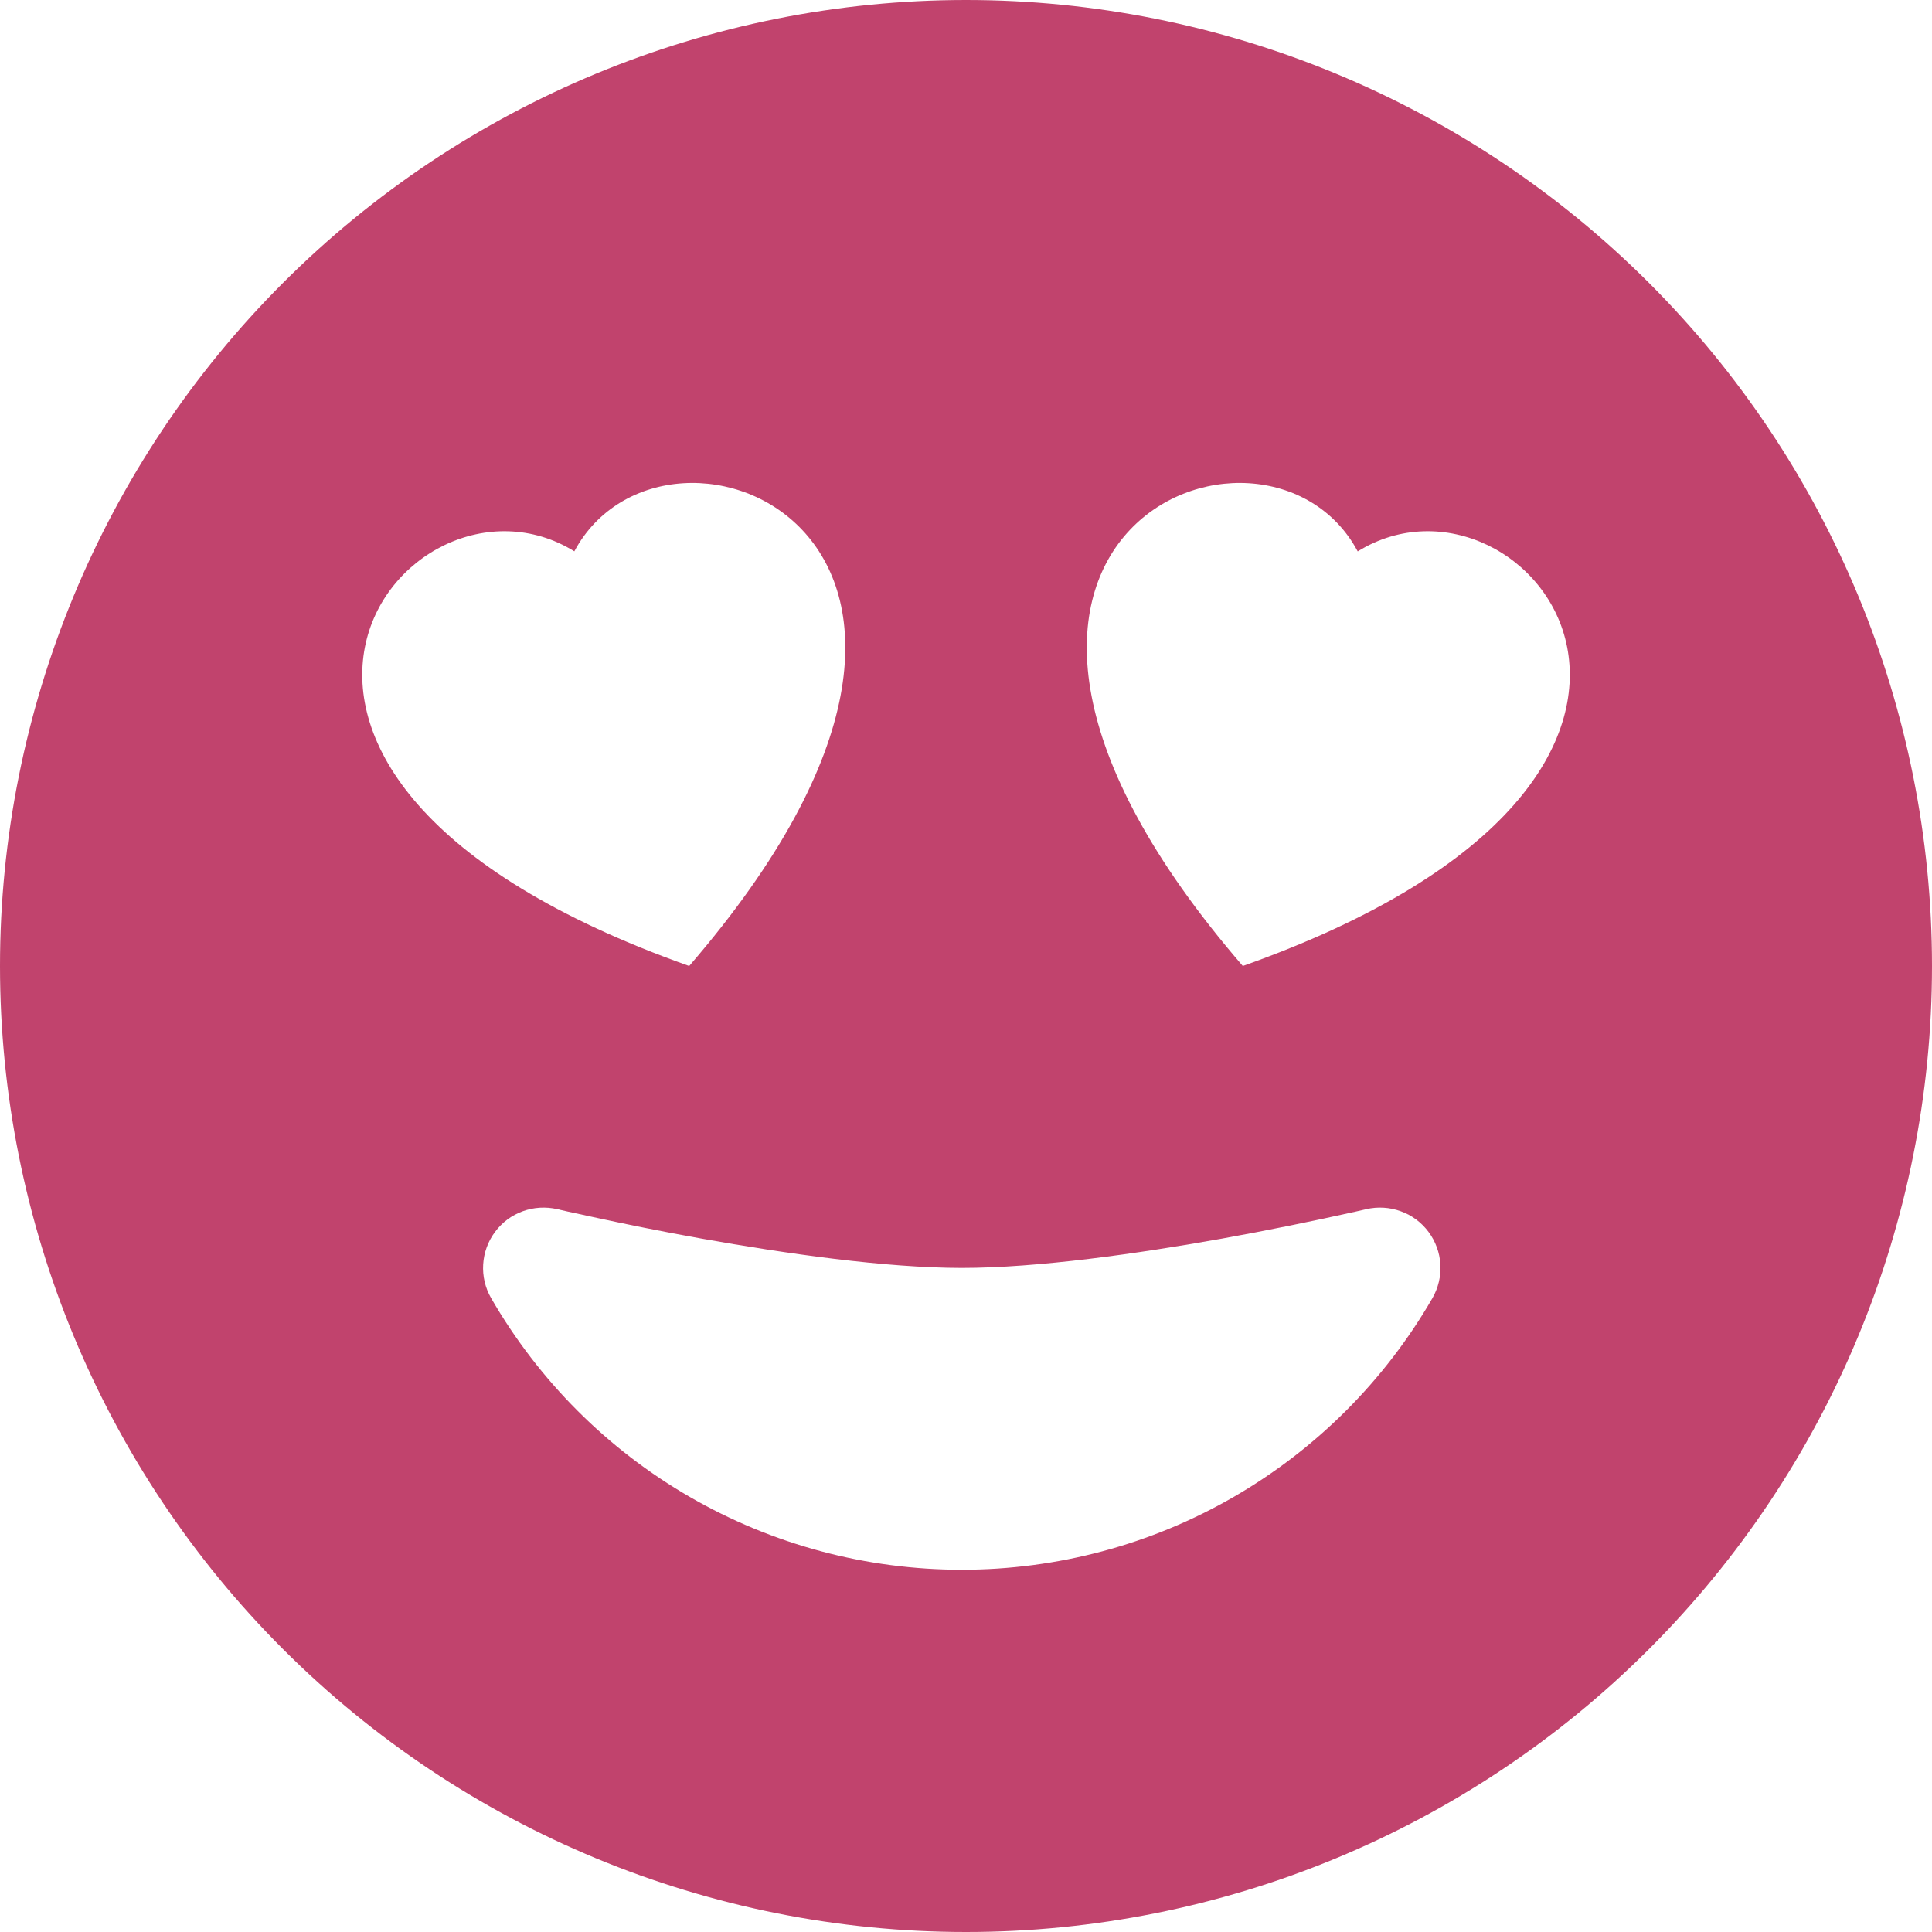 <svg width="22" height="22" viewBox="0 0 22 22" fill="none" xmlns="http://www.w3.org/2000/svg">
<path d="M11 0C8.083 0 5.285 1.159 3.222 3.222C1.159 5.285 0 8.083 0 11C0 13.917 1.159 16.715 3.222 18.778C5.285 20.841 8.083 22 11 22C13.917 22 16.715 20.841 18.778 18.778C20.841 16.715 22 13.917 22 11C22 8.083 20.841 5.285 18.778 3.222C16.715 1.159 13.917 0 11 0V0ZM6.54 6.278C7.589 4.32 12.067 6.113 7.848 11C1.667 8.806 4.617 5.09 6.54 6.278ZM15.558 13.769C15.689 13.739 15.825 13.747 15.951 13.793C16.077 13.838 16.187 13.92 16.267 14.028C16.347 14.135 16.394 14.264 16.402 14.398C16.41 14.532 16.378 14.665 16.312 14.781C15.769 15.722 14.987 16.504 14.046 17.047C13.106 17.59 12.038 17.875 10.952 17.875C9.865 17.875 8.798 17.59 7.857 17.047C6.916 16.504 6.135 15.722 5.592 14.781C5.525 14.665 5.494 14.532 5.502 14.398C5.51 14.264 5.557 14.135 5.637 14.028C5.717 13.92 5.827 13.838 5.952 13.793C6.078 13.747 6.215 13.739 6.346 13.769H6.353L6.376 13.776L6.468 13.797L6.814 13.872C7.11 13.936 7.523 14.021 7.993 14.105C8.946 14.275 10.086 14.438 10.952 14.438C11.818 14.438 12.959 14.275 13.911 14.105C14.421 14.013 14.93 13.91 15.436 13.797L15.528 13.776L15.551 13.771L15.558 13.768V13.769ZM15.462 6.278C17.383 5.09 20.334 8.806 14.152 11C9.934 6.113 14.413 4.32 15.46 6.278H15.462Z" fill="#C1436D"/>
</svg>
